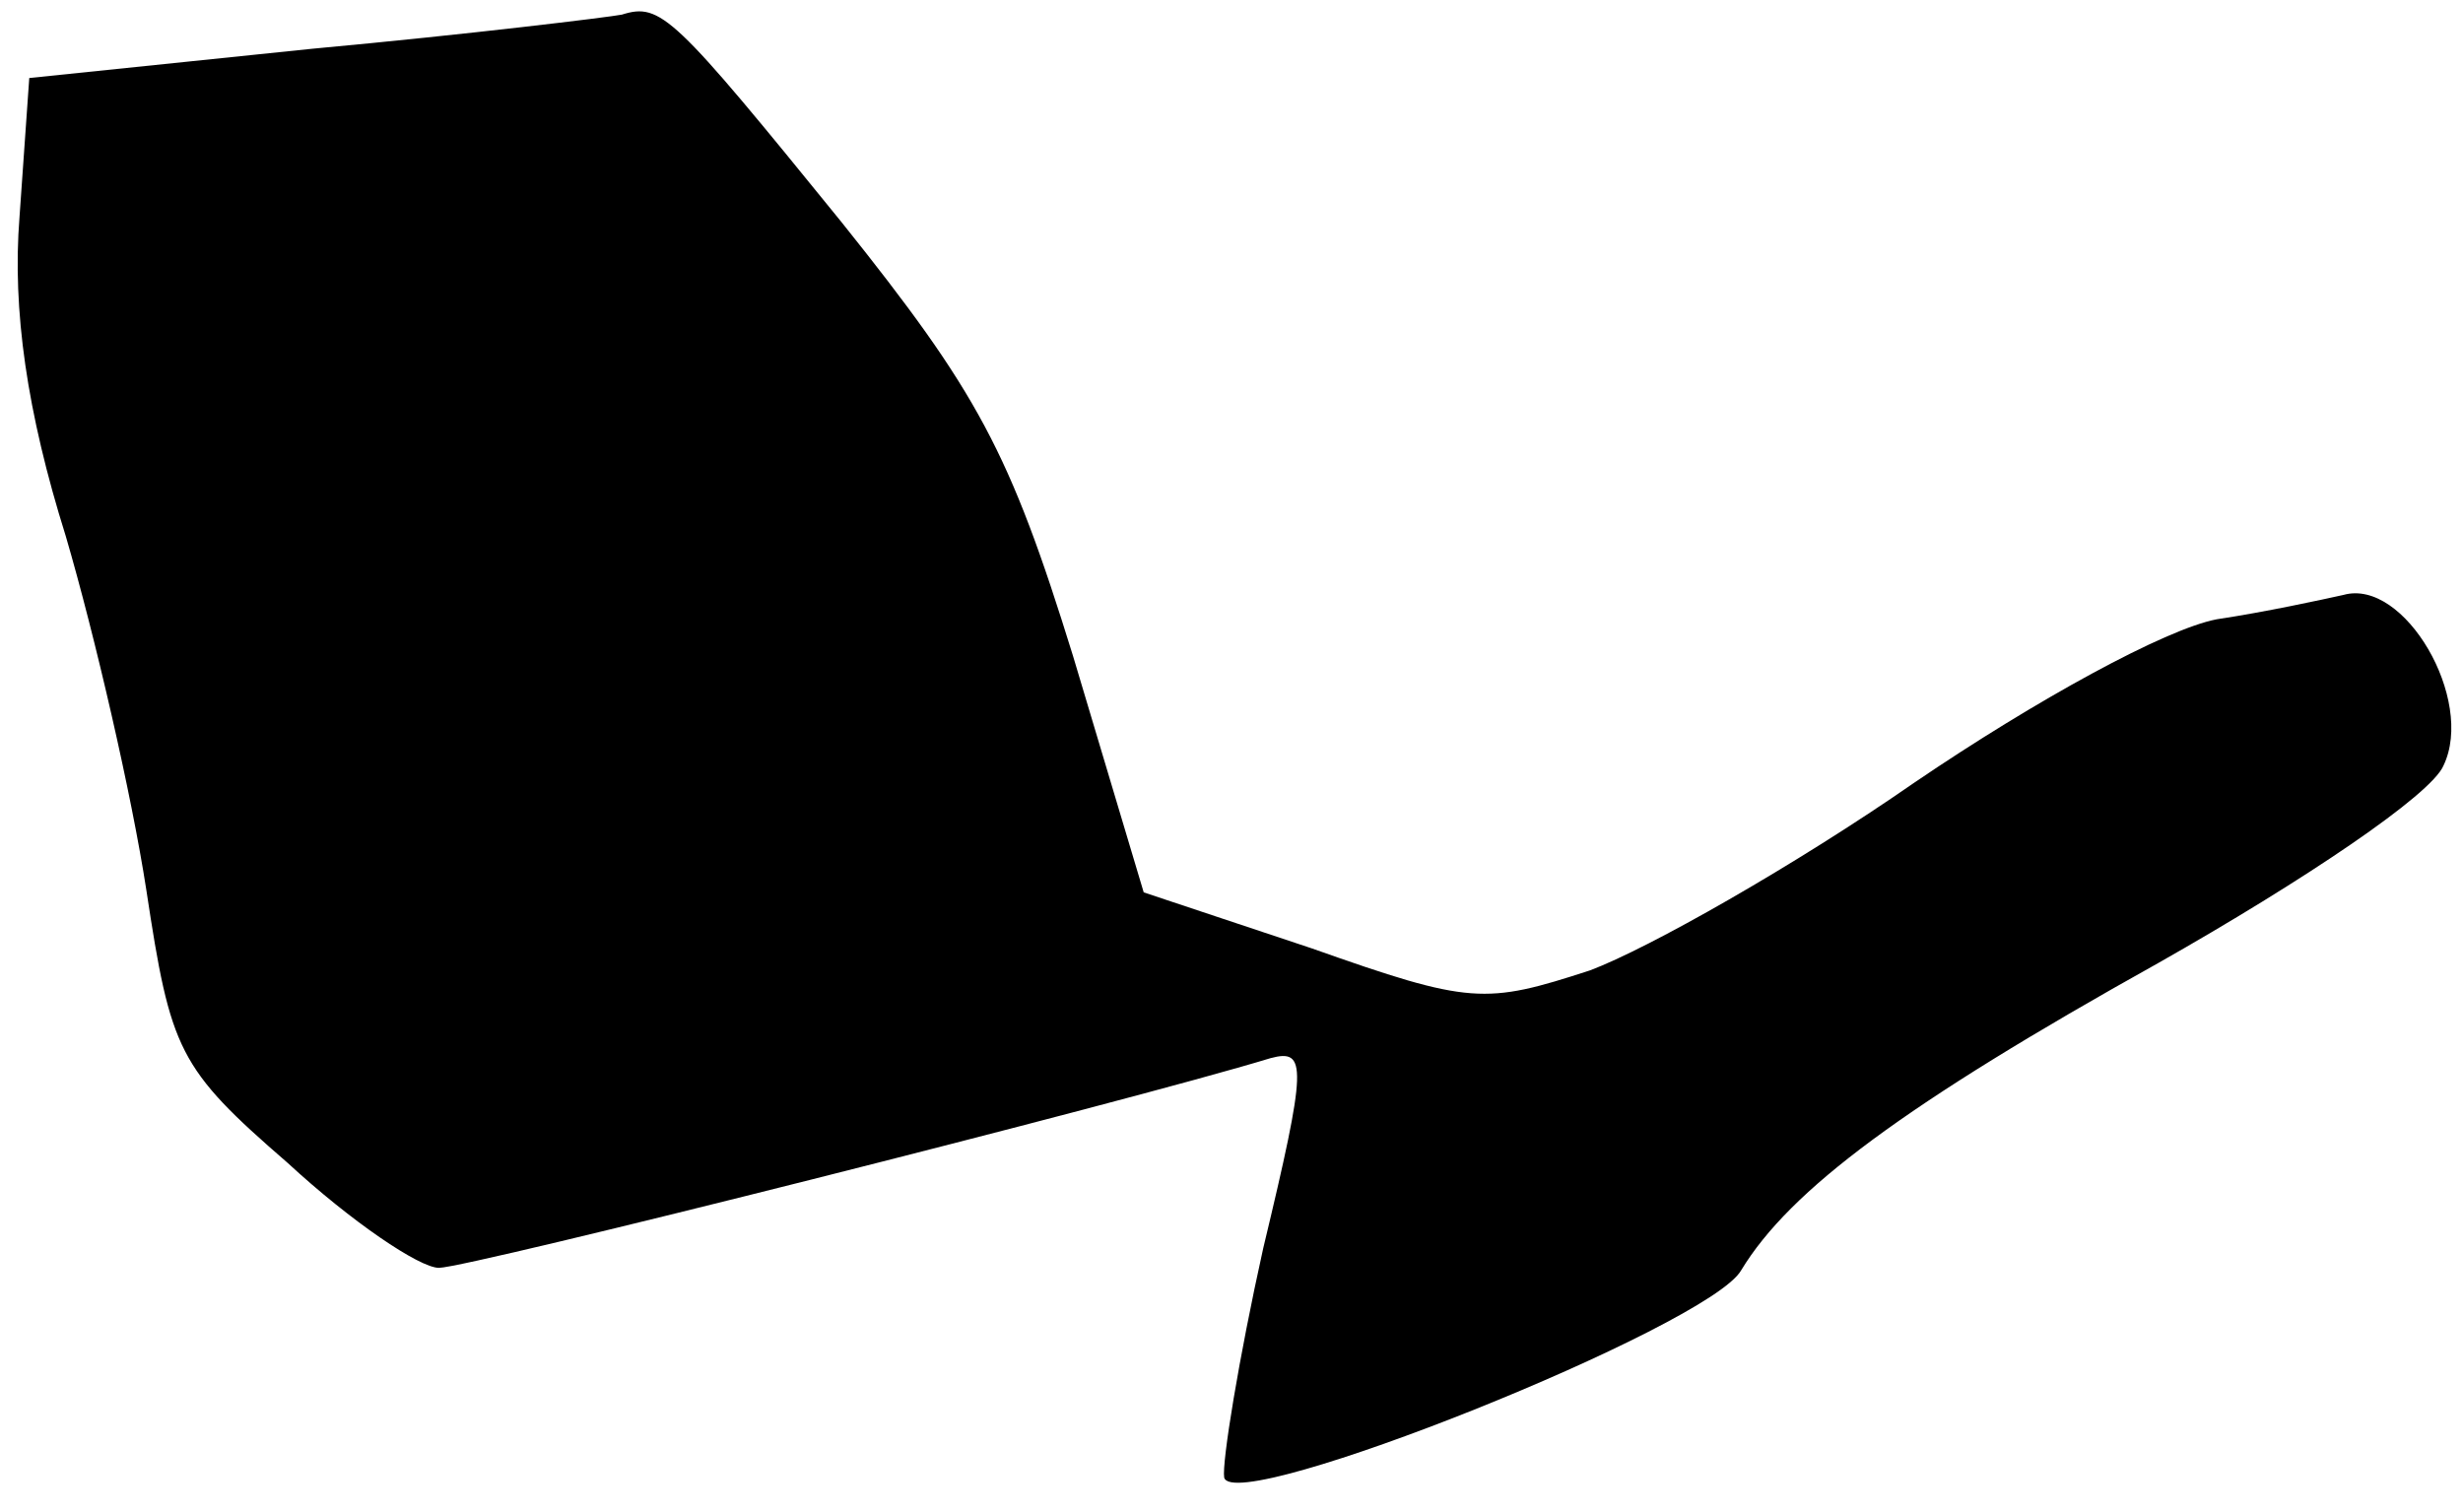 <?xml version="1.0" standalone="no"?>
<!DOCTYPE svg PUBLIC "-//W3C//DTD SVG 20010904//EN"
 "http://www.w3.org/TR/2001/REC-SVG-20010904/DTD/svg10.dtd">
<svg version="1.0" xmlns="http://www.w3.org/2000/svg"
 width="101pt" height="62pt" viewBox="0 0 101 62"
 preserveAspectRatio="xMidYMid meet">
<g transform="translate(0,62) scale(0.1,-0.1)"
fill="#000000" stroke="none">
<path fill="#000000" stroke="none" d="M255 614 c-5 -1 -62 -8 -127 -14 l-116
-12 -4 -57 c-3 -38 3 -80 19 -131 12 -41 27 -106 33 -145 10 -66 13 -73 58
-112 26 -24 54 -43 62 -43 12 0 282 68 341 86 15 4 15 -3 -3 -78 -10 -45 -17
-88 -16 -94 4 -16 199 62 212 85 20 33 67 68 171 126 60 34 112 69 117 81 13
27 -16 77 -41 70 -9 -2 -32 -7 -52 -10 -21 -4 -74 -33 -124 -67 -49 -34 -109
-68 -133 -77 -43 -14 -49 -14 -114 9 l-69 23 -29 97 c-26 84 -39 108 -95 178
-69 85 -74 90 -90 85z"/>
</g>
</svg>
